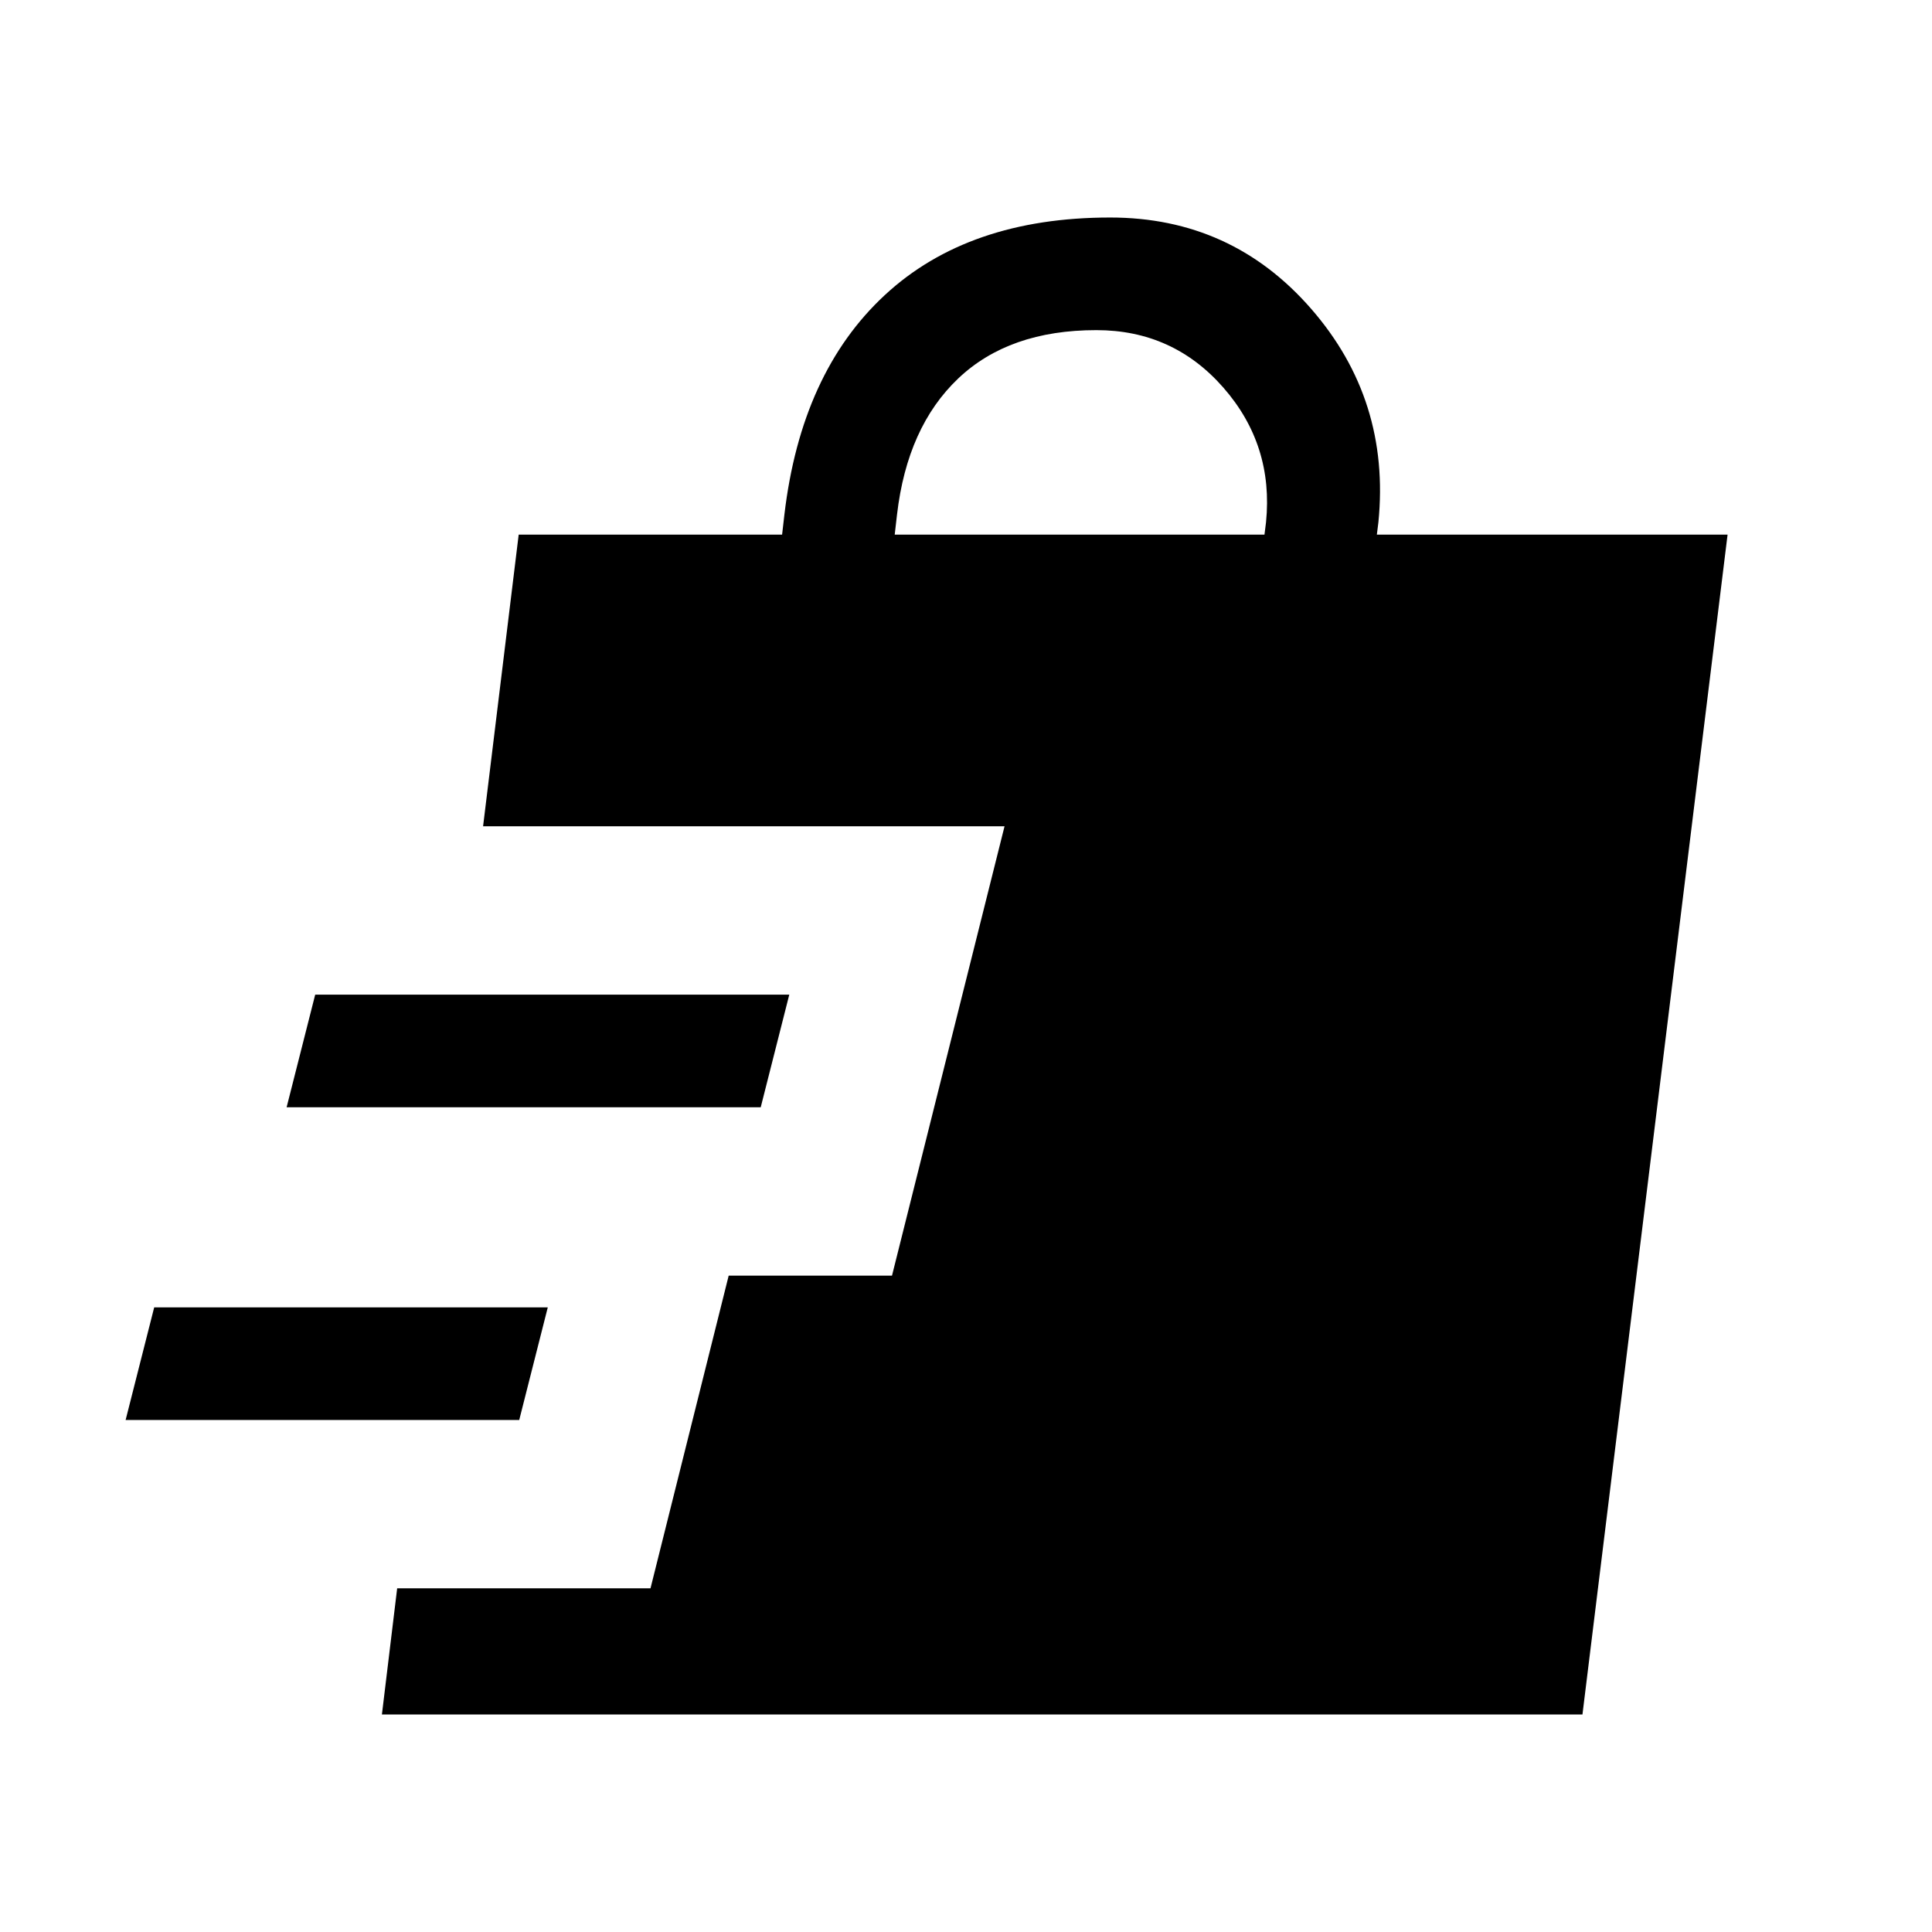 <svg xmlns="http://www.w3.org/2000/svg" height="24" viewBox="0 -960 960 960" width="24"><path d="m189.77-108.08 7.58-62.69h125.88l38.85-155.38h81.15l55.92-223.27H240.04l17.69-144.92h130.89l1.15-10.01q8.31-70.46 49.87-109.01 41.55-38.56 112.01-38.56 60.31 0 99.81 45.31 39.5 45.3 33.46 106.11l-.77 6.16h174.27l-72.11 586.26H189.77ZM62.42-254.42l14.2-55.96h195.57L258-254.42H62.42Zm80-155.39 14.2-55.96h235.57L378-409.81H142.42Zm302.16-284.53h183.73l.77-6.16q3.84-38.31-21.18-66.88-25.01-28.58-63.13-28.58-43.39 0-68.67 24.06-25.29 24.05-30.37 67.55l-1.15 10.01Z"/></svg>